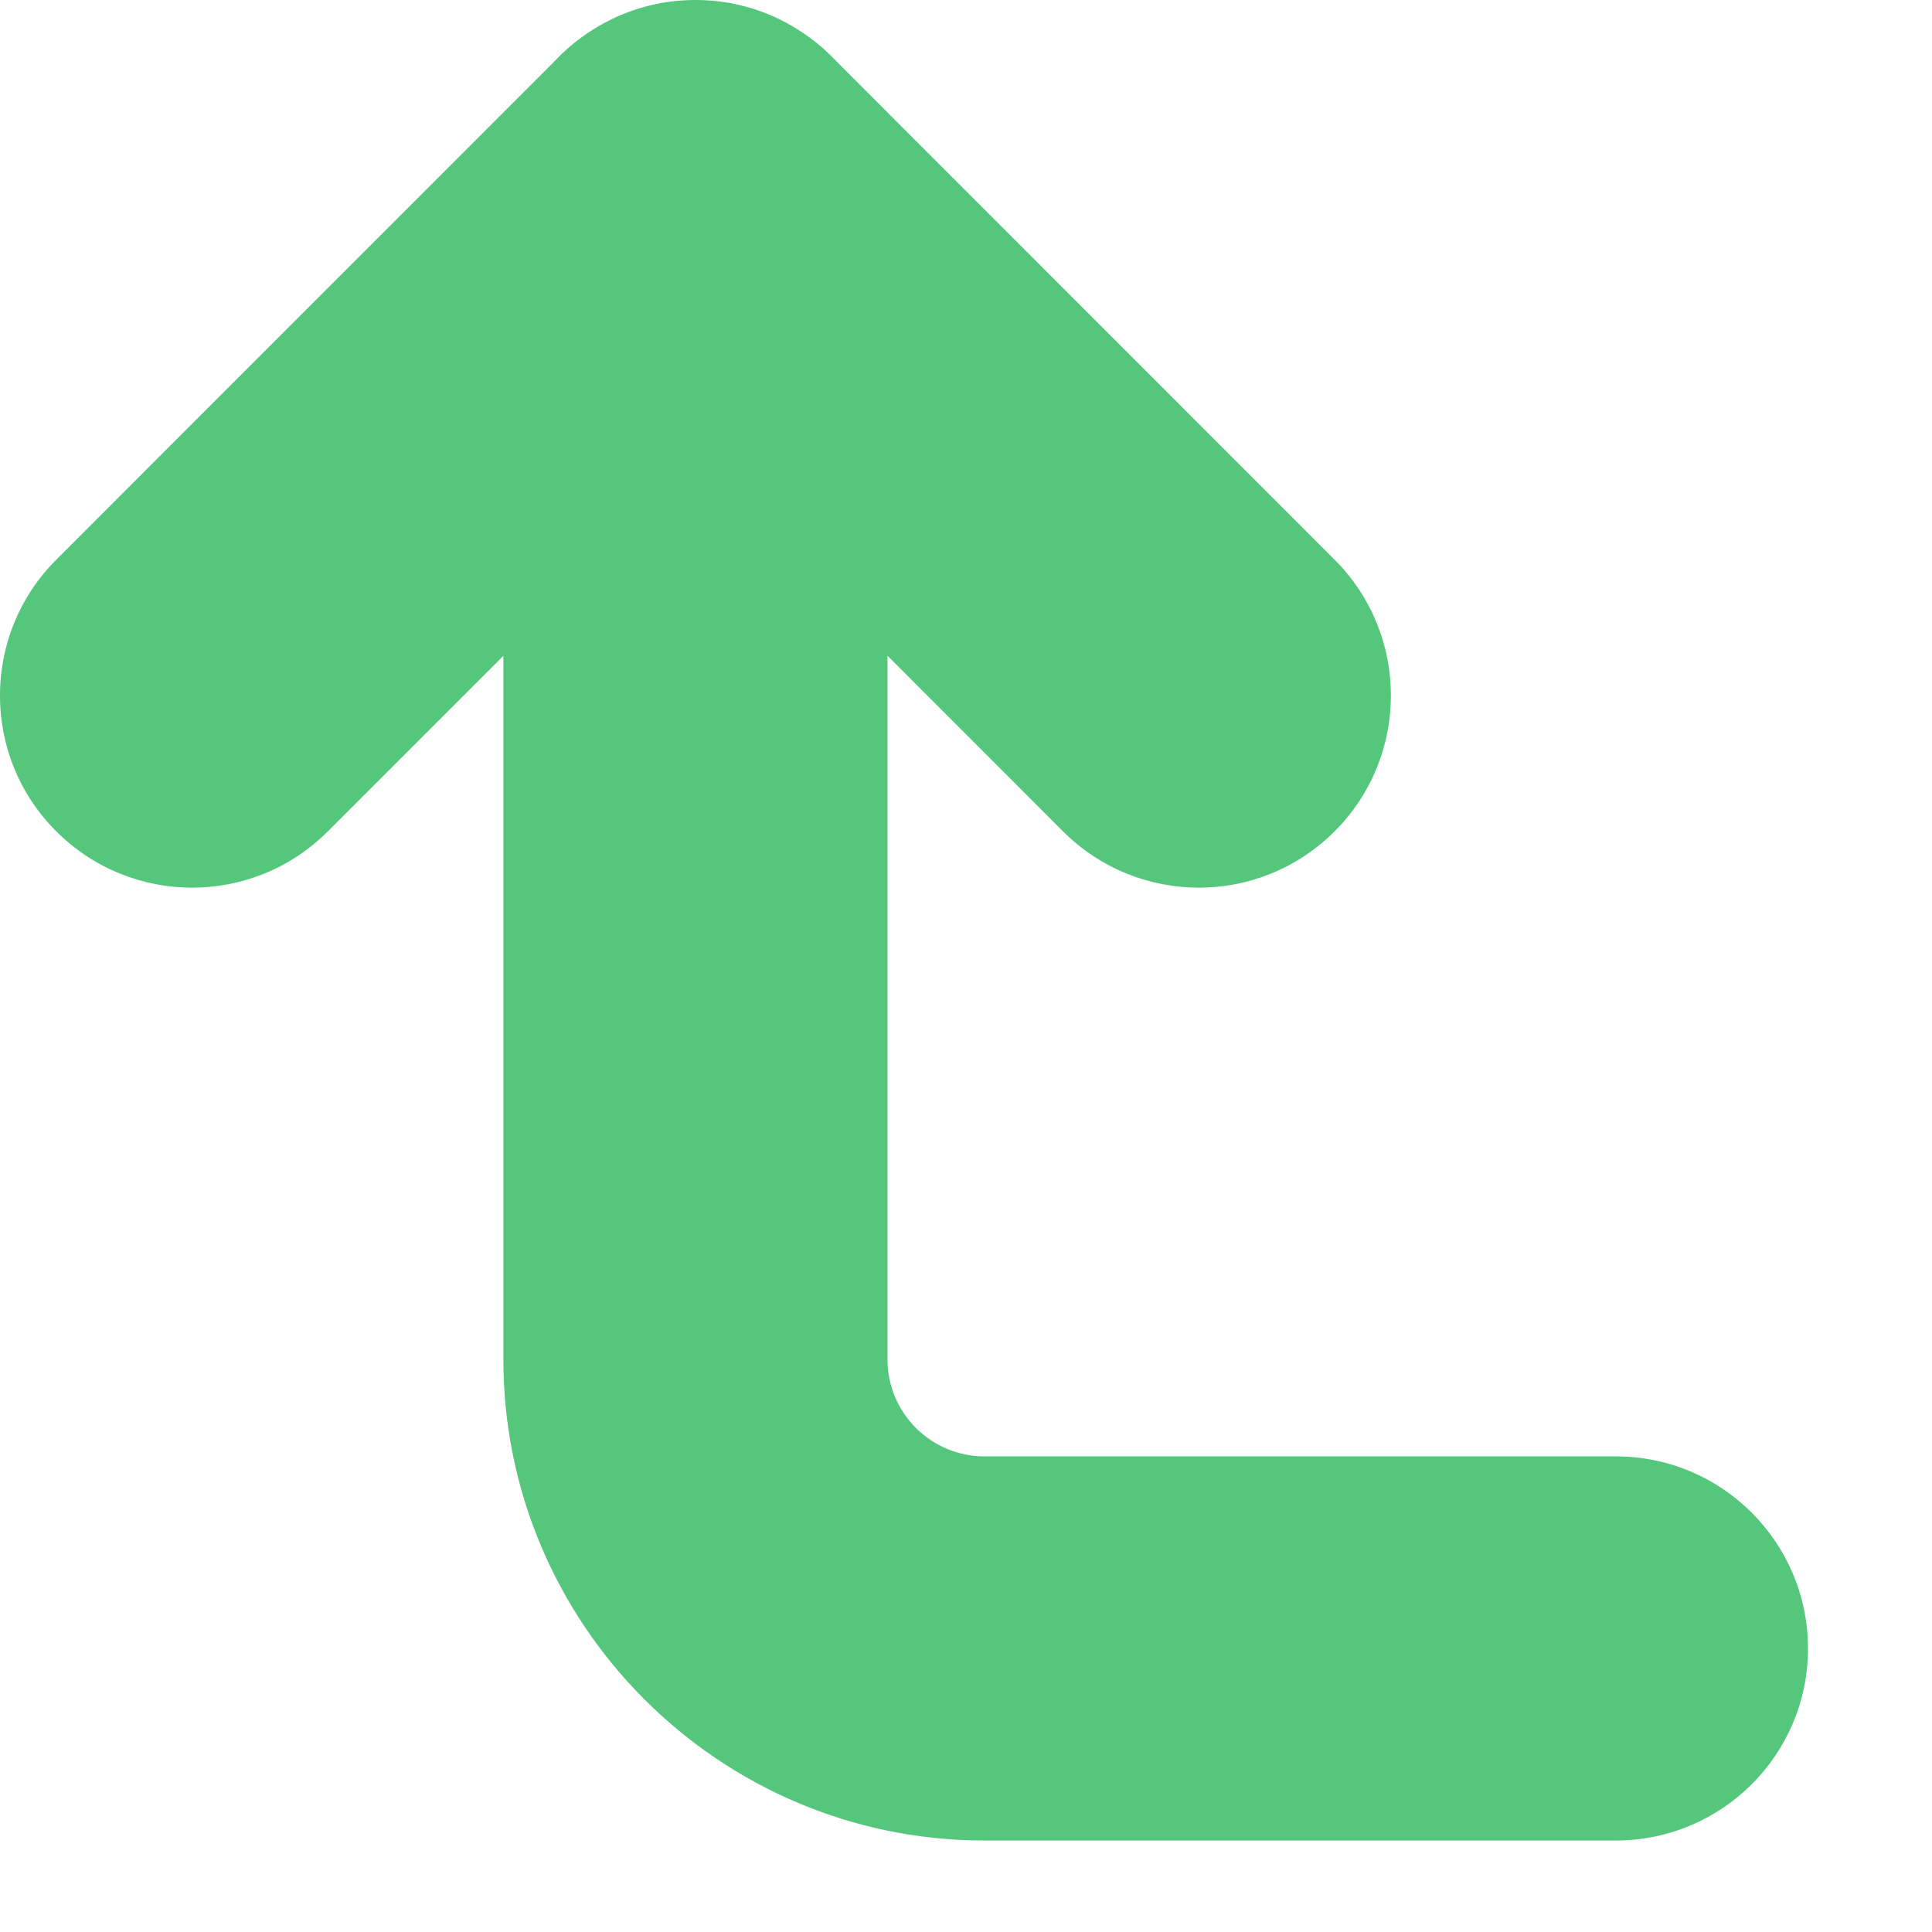 <?xml version="1.0" encoding="UTF-8"?>
<svg width="11px" height="11px" viewBox="0 0 11 11" version="1.1" xmlns="http://www.w3.org/2000/svg" xmlns:xlink="http://www.w3.org/1999/xlink">
    <title>Group 16</title>
    <g id="Page-1" stroke="none" stroke-width="1" fill="none" fill-rule="evenodd">
        <g id="Free-Market---Confirm-Transfers-(Too-Many-Forwards-Error)" transform="translate(-509, -398)" fill="#55C77C" fill-rule="nonzero">
            <g id="Group-16" transform="translate(509, 398)">
                <path d="M9.2,10.479 L5.605,10.479 C4.095,10.479 2.866,9.25 2.866,7.74 L2.866,1.094 C2.866,0.49 3.355,5.22248911e-14 3.96,5.22248911e-14 C4.564,5.22248911e-14 5.053,0.49 5.053,1.094 L5.053,7.74 C5.053,8.045 5.301,8.292 5.605,8.292 L9.2,8.292 C9.804,8.292 10.294,8.782 10.294,9.386 C10.294,9.99 9.804,10.479 9.2,10.479 Z" id="Path"></path>
                <path d="M6.826,5.054 C6.546,5.054 6.266,4.947 6.052,4.733 L3.96,2.64 L1.867,4.733 C1.44,5.161 0.748,5.161 0.32,4.733 C-0.107,4.307 -0.107,3.614 0.32,3.187 L3.186,0.32 C3.596,-0.09 4.323,-0.09 4.733,0.32 L7.599,3.187 C8.026,3.614 8.026,4.306 7.599,4.733 C7.385,4.947 7.106,5.054 6.826,5.054 Z" id="Path"></path>
            </g>
        </g>
    </g>
</svg>